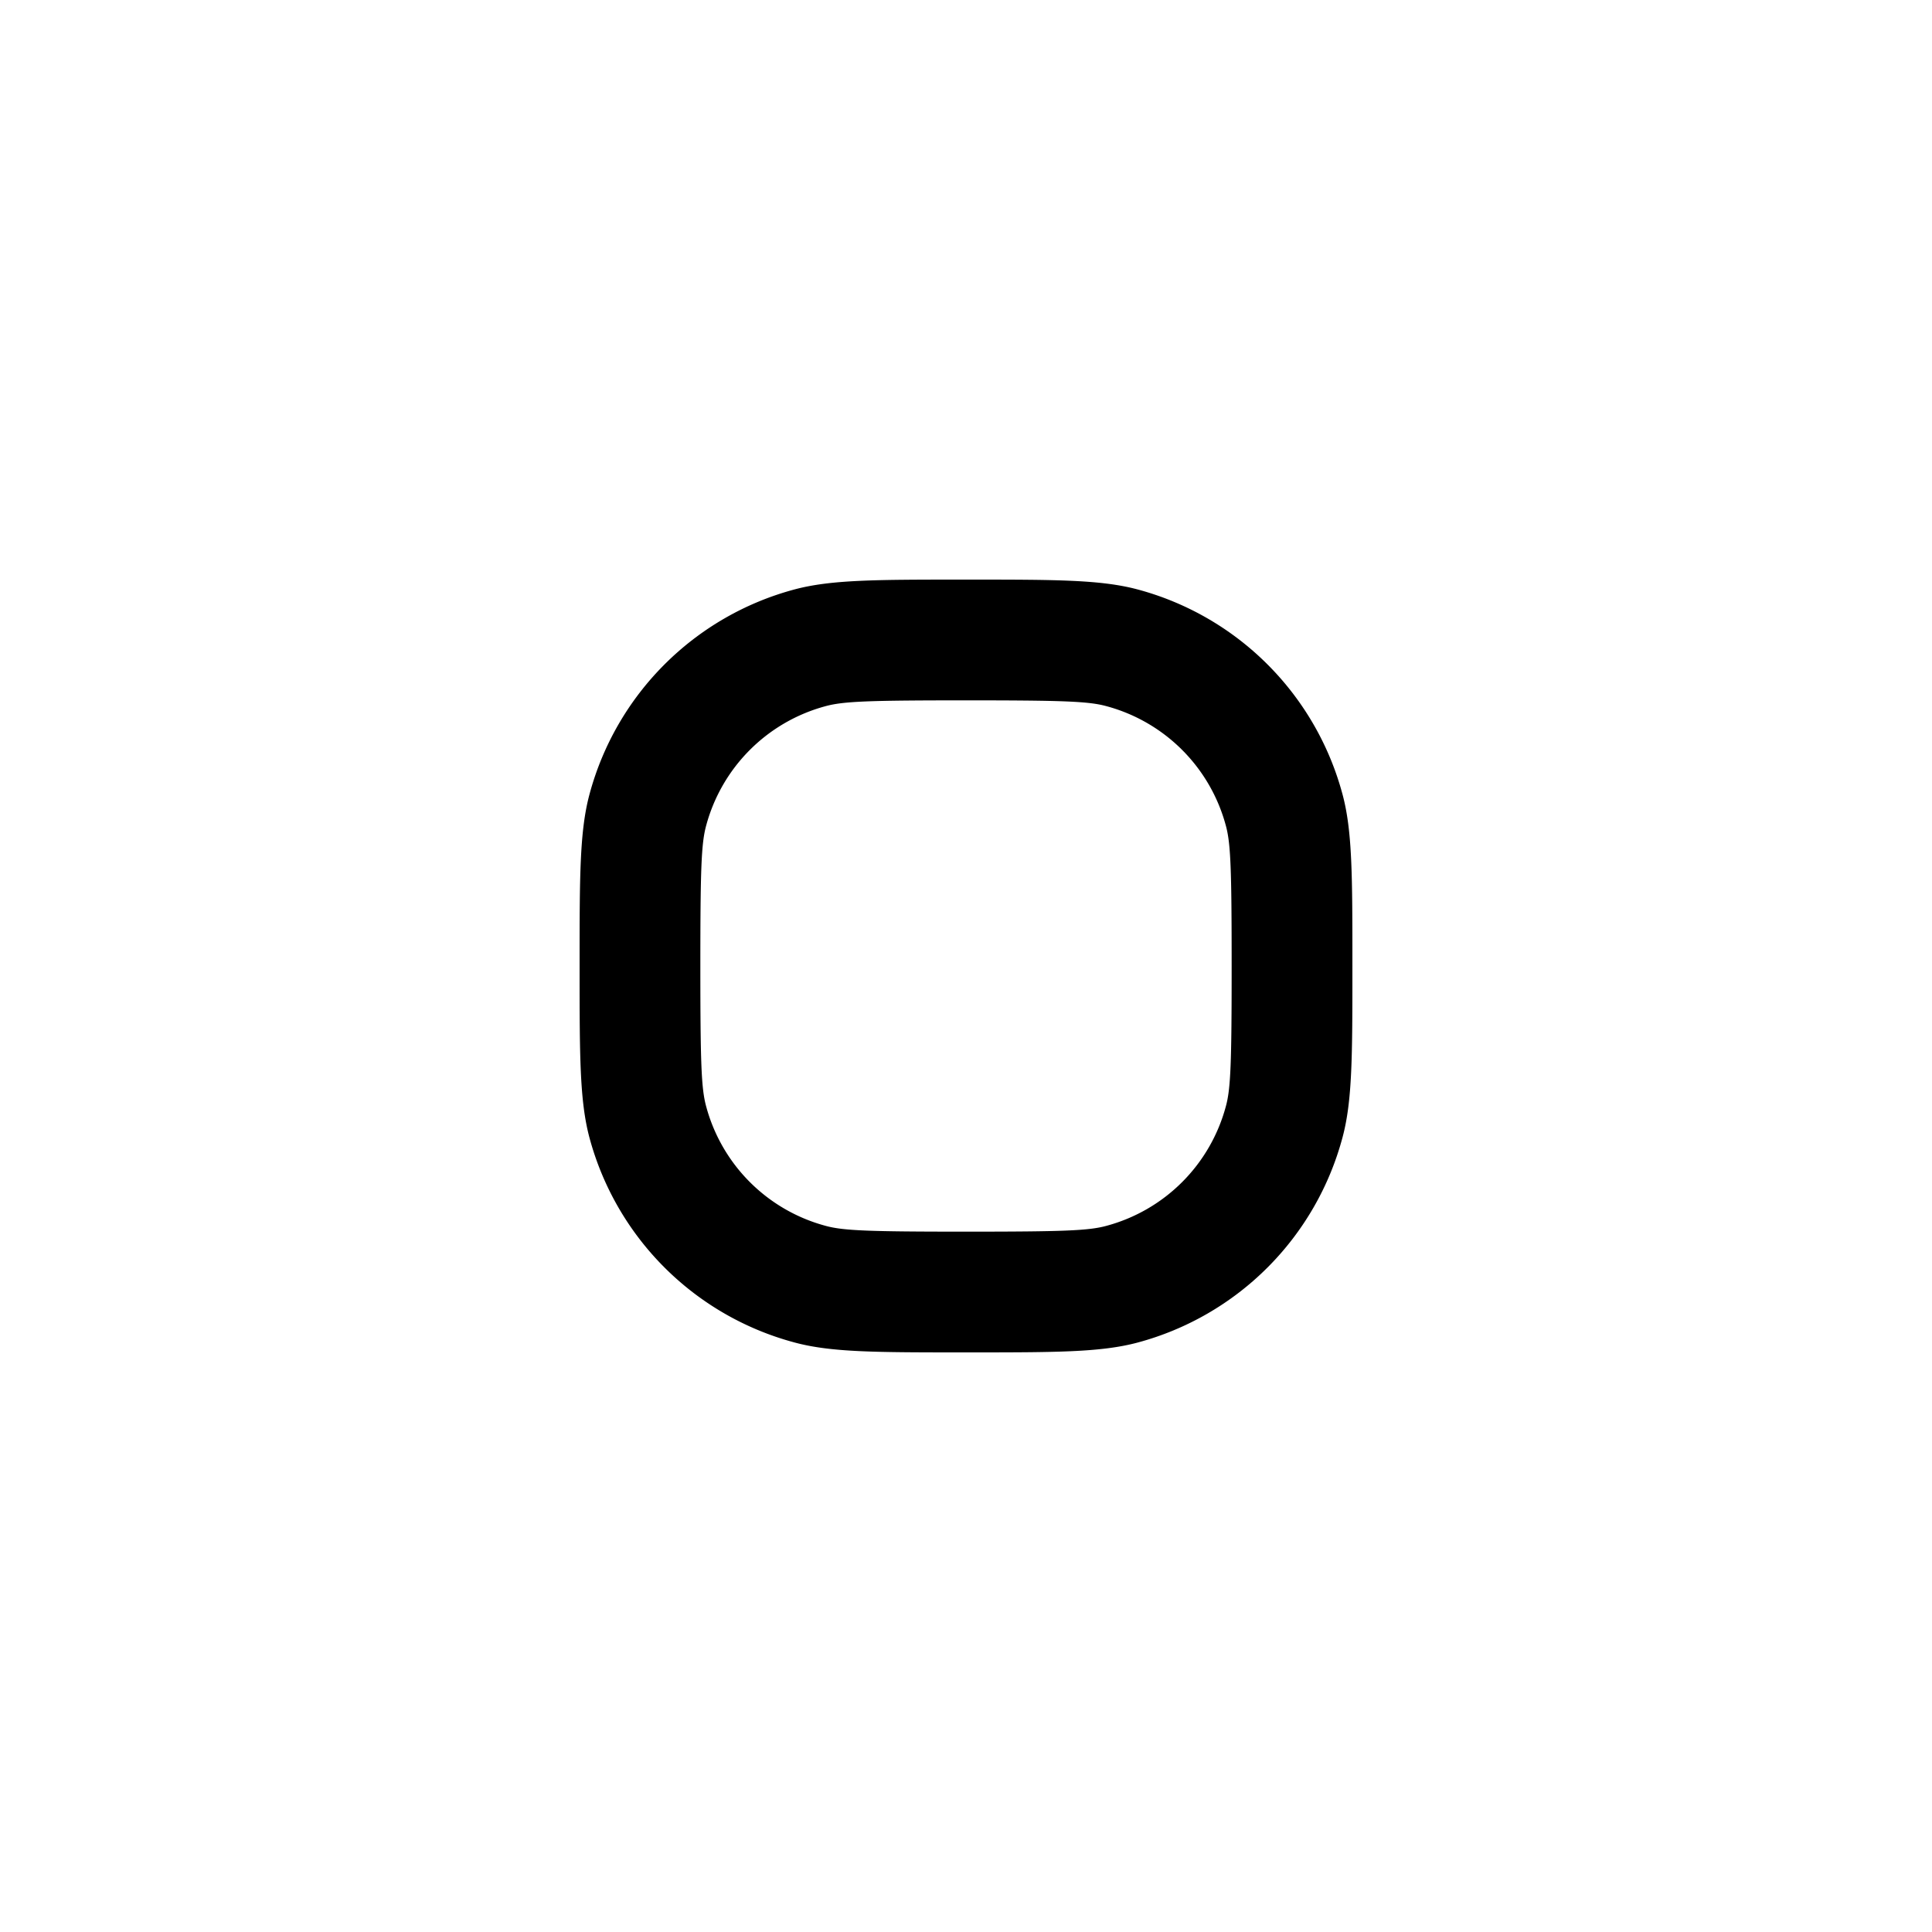 <svg viewBox="0 0 20 20">
  <path fill-rule="evenodd" d="M8.547 12.69c.183.05.443.06 1.453.06s1.27-.01 1.453-.06a1.75 1.75 0 0 0 1.237-1.237c.05-.182.06-.443.06-1.453s-.01-1.27-.06-1.453a1.75 1.75 0 0 0-1.237-1.237c-.182-.05-.443-.06-1.453-.06s-1.27.01-1.453.06A1.75 1.75 0 0 0 7.31 8.547c-.05.183-.06.443-.06 1.453s.01 1.27.06 1.453a1.75 1.75 0 0 0 1.237 1.237ZM6.102 8.224C6 8.605 6 9.07 6 10s0 1.395.102 1.777a3 3 0 0 0 2.122 2.12C8.605 14 9.07 14 10 14s1.395 0 1.777-.102a3 3 0 0 0 2.12-2.121C14 11.395 14 10.93 14 10c0-.93 0-1.395-.102-1.776a3 3 0 0 0-2.121-2.122C11.395 6 10.93 6 10 6c-.93 0-1.395 0-1.776.102a3 3 0 0 0-2.122 2.122Z"></path>
</svg>
